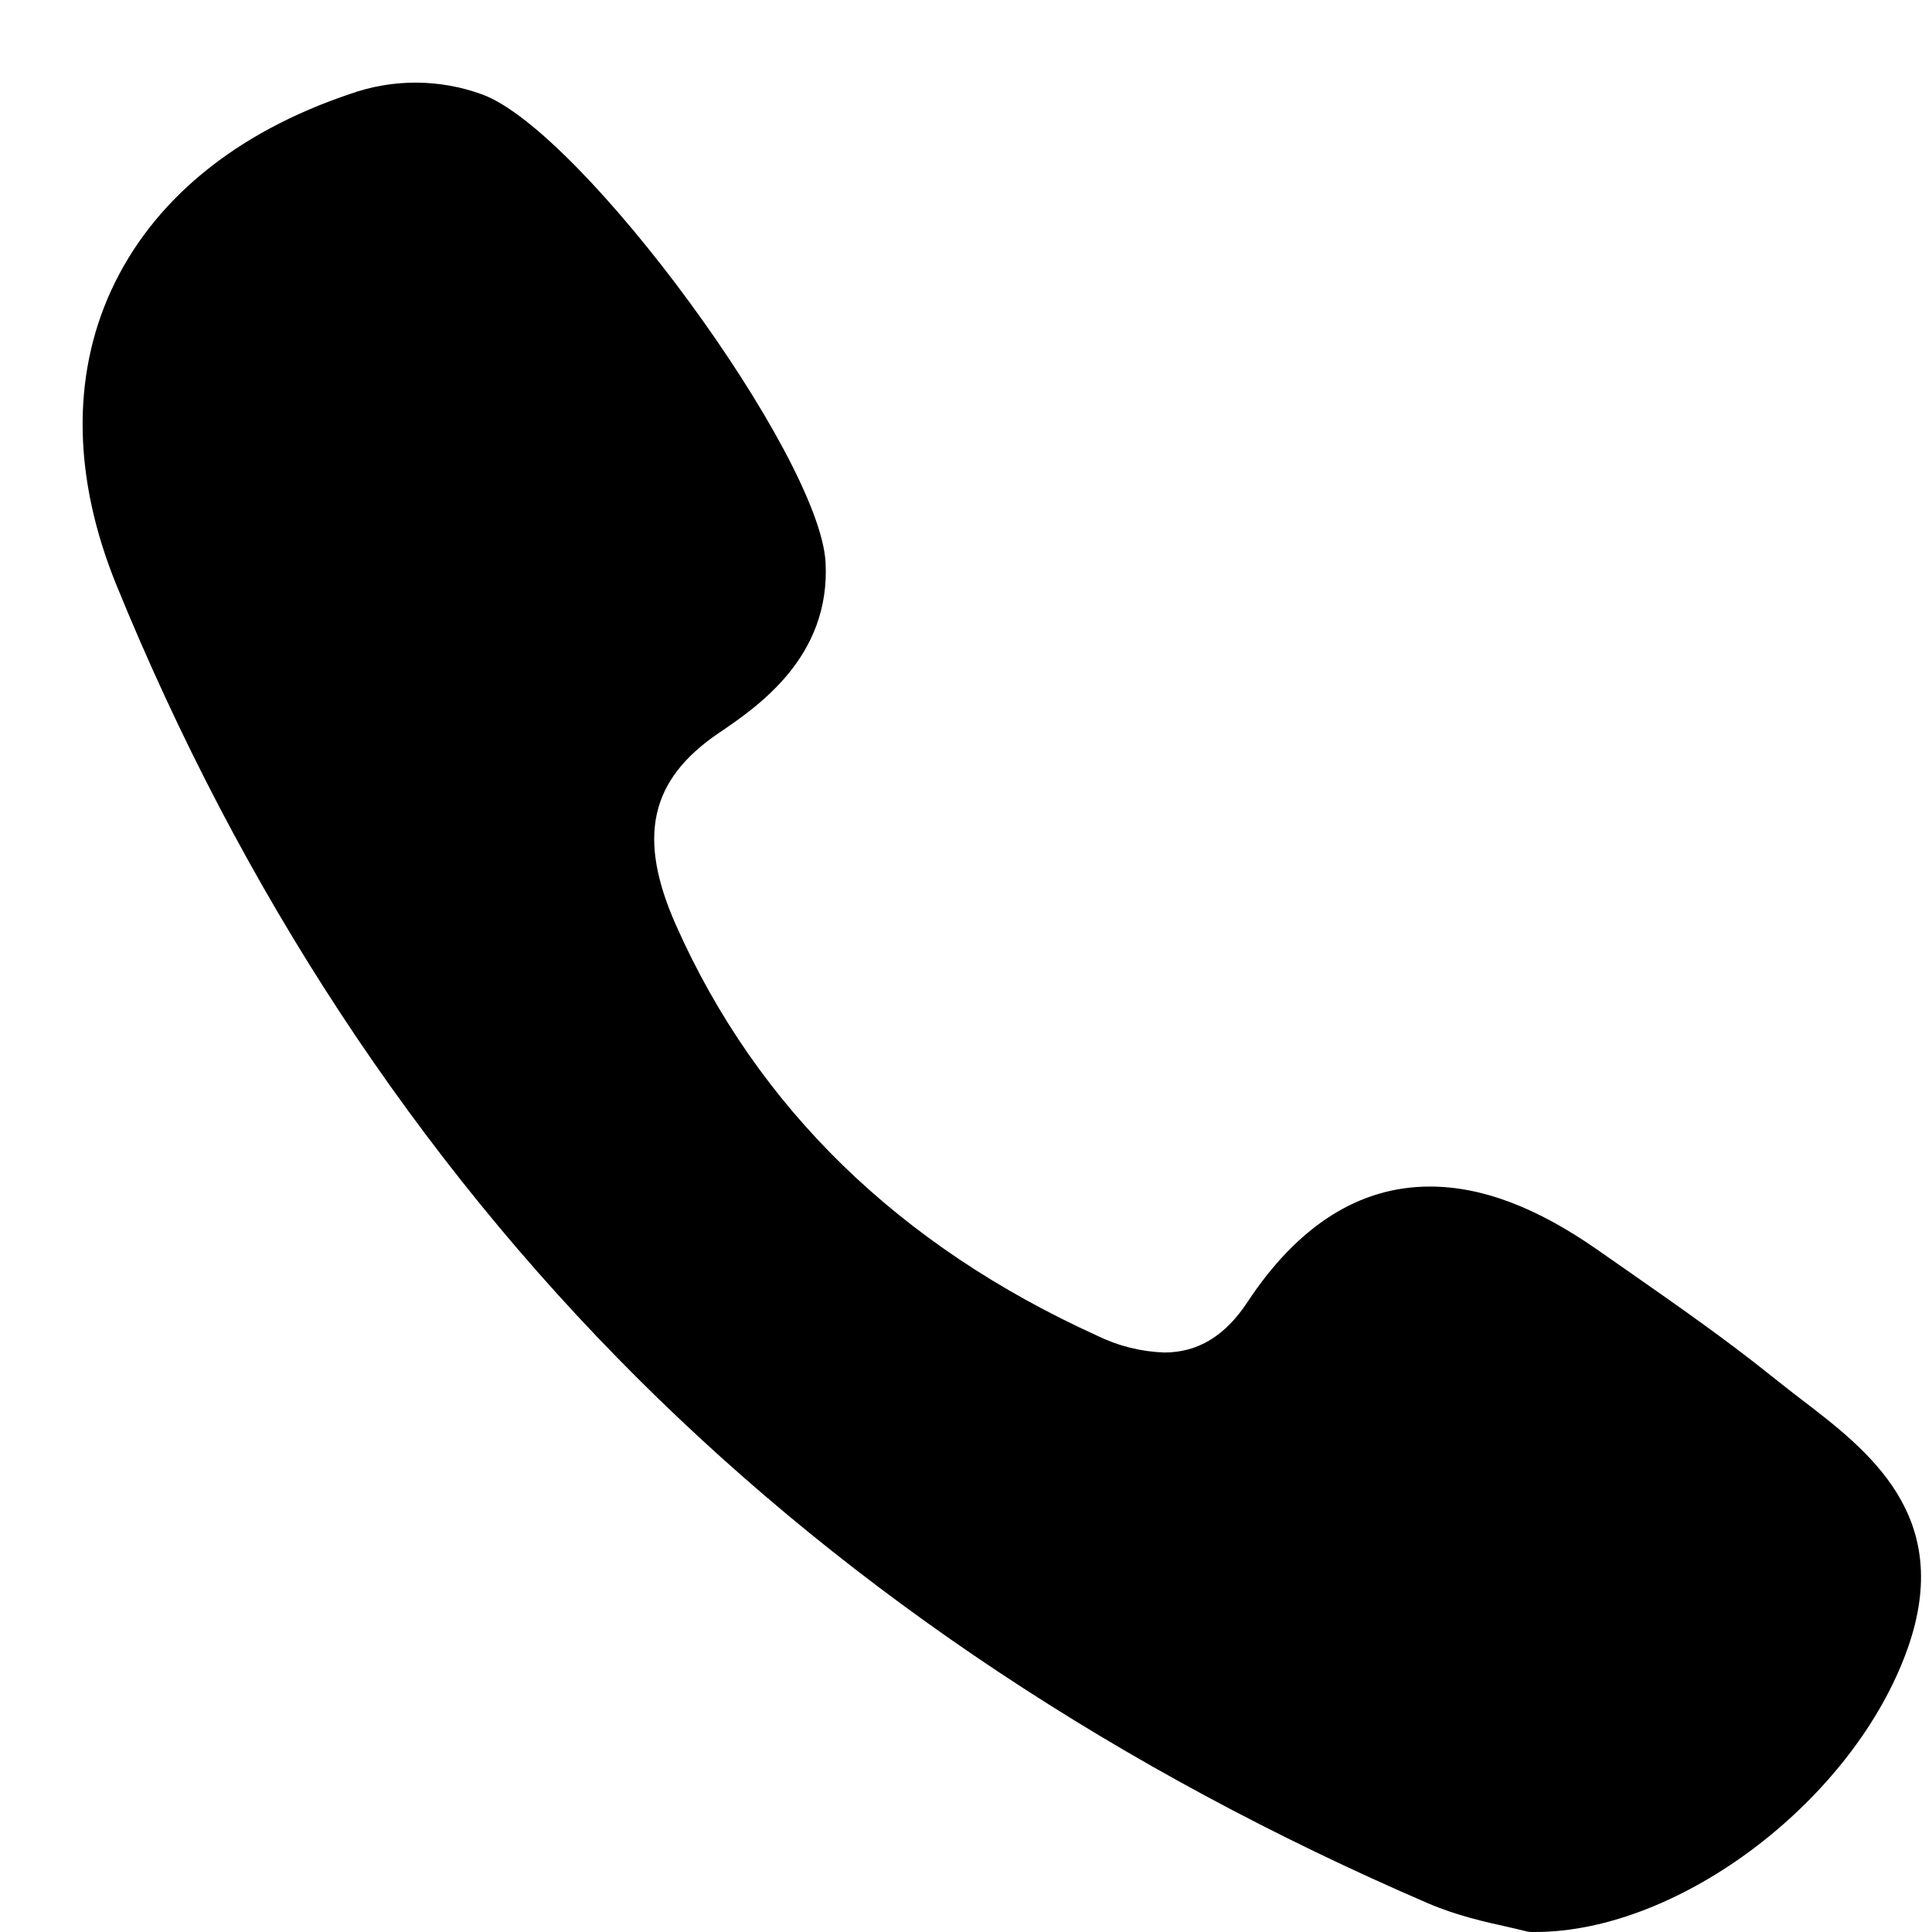 <svg width="19" height="19" viewBox="0 0 19 19" xmlns="http://www.w3.org/2000/svg">
<path d="M17.703 13.753C17.613 13.684 17.524 13.614 17.436 13.544C16.976 13.174 16.488 12.834 16.017 12.505L15.723 12.3C15.118 11.875 14.575 11.669 14.062 11.669C13.369 11.669 12.766 12.051 12.268 12.805C12.048 13.139 11.78 13.301 11.45 13.301C11.222 13.293 10.997 13.237 10.791 13.136C8.841 12.251 7.447 10.894 6.65 9.103C6.264 8.237 6.389 7.671 7.067 7.21C7.452 6.949 8.168 6.463 8.119 5.531C8.061 4.473 5.727 1.29 4.743 0.929C4.322 0.775 3.861 0.774 3.44 0.925C2.31 1.305 1.5 1.973 1.094 2.855C0.702 3.708 0.72 4.709 1.144 5.751C2.371 8.762 4.096 11.389 6.272 13.556C8.4 15.677 11.017 17.414 14.049 18.72C14.322 18.837 14.608 18.902 14.819 18.948C14.889 18.964 14.951 18.978 14.996 18.99C15.021 18.997 15.046 19 15.072 19H15.096C16.522 19 18.234 17.698 18.76 16.213C19.221 14.912 18.379 14.269 17.703 13.753Z" />
</svg>
